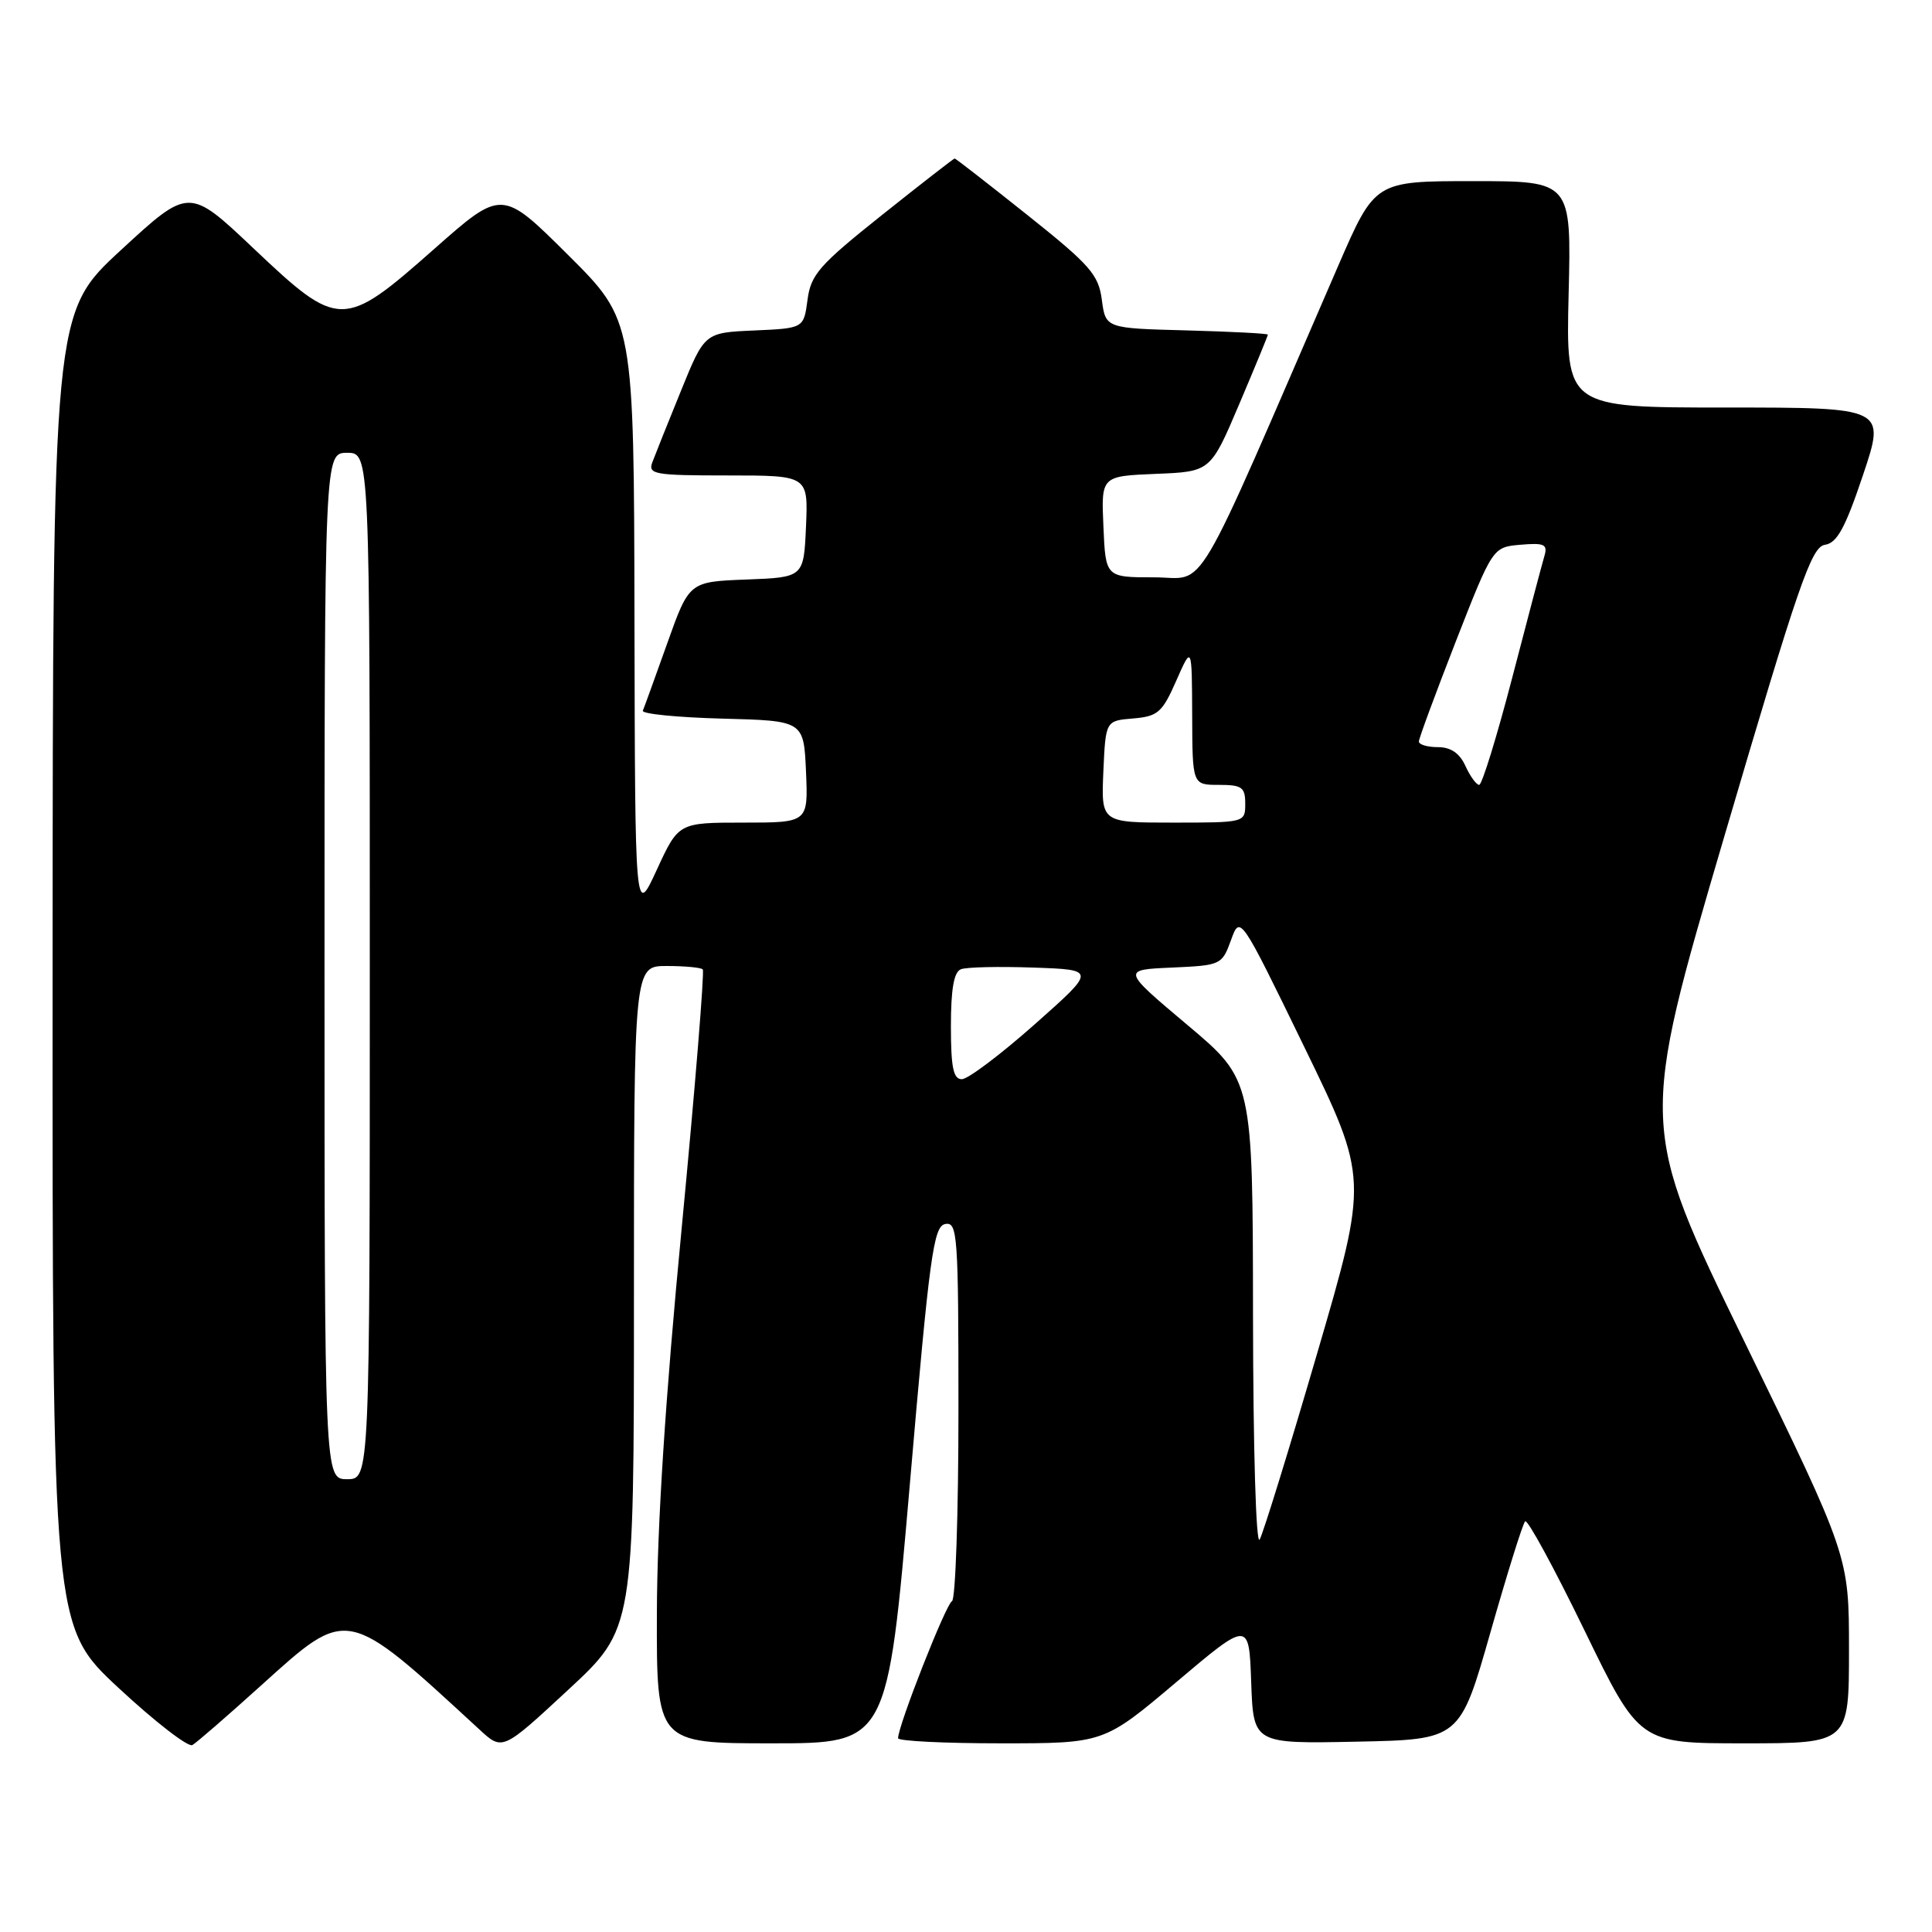 <?xml version="1.0" encoding="UTF-8" standalone="no"?>
<!DOCTYPE svg PUBLIC "-//W3C//DTD SVG 1.1//EN" "http://www.w3.org/Graphics/SVG/1.1/DTD/svg11.dtd" >
<svg xmlns="http://www.w3.org/2000/svg" xmlns:xlink="http://www.w3.org/1999/xlink" version="1.1" viewBox="0 0 256 256">
 <g >
 <path fill="currentColor"
d=" M 34.61 223.32 C 46.17 212.89 45.77 212.81 63.54 229.18 C 66.58 231.99 66.58 231.99 75.29 223.91 C 84.00 215.84 84.00 215.84 84.00 171.92 C 84.00 128.00 84.00 128.00 88.33 128.00 C 90.72 128.00 92.87 128.20 93.12 128.45 C 93.36 128.70 92.11 144.11 90.33 162.70 C 88.16 185.27 87.07 202.23 87.04 213.75 C 87.00 231.00 87.00 231.00 102.30 231.00 C 117.59 231.00 117.59 231.00 120.55 196.76 C 123.17 166.32 123.69 162.48 125.25 162.19 C 126.88 161.88 127.00 163.58 127.00 186.84 C 127.00 200.59 126.61 211.98 126.14 212.17 C 125.37 212.47 119.00 228.66 119.00 230.32 C 119.00 230.70 125.14 231.00 132.63 231.00 C 146.27 231.00 146.27 231.00 155.88 222.88 C 165.50 214.75 165.50 214.75 165.79 222.90 C 166.08 231.06 166.08 231.06 179.76 230.78 C 193.44 230.50 193.44 230.50 197.48 216.33 C 199.70 208.53 201.77 201.89 202.09 201.58 C 202.40 201.27 205.93 207.76 209.94 216.01 C 217.22 231.00 217.22 231.00 231.11 231.00 C 245.00 231.00 245.00 231.00 245.00 218.60 C 245.00 206.19 245.00 206.19 231.10 177.68 C 217.21 149.16 217.21 149.16 228.48 110.83 C 238.32 77.37 240.01 72.46 241.81 72.19 C 243.42 71.95 244.50 69.97 246.86 62.94 C 249.86 54.00 249.86 54.00 228.67 54.00 C 207.49 54.00 207.49 54.00 207.85 39.00 C 208.22 24.00 208.22 24.00 195.20 24.00 C 182.19 24.00 182.19 24.00 177.34 35.17 C 157.65 80.59 160.07 76.50 152.93 76.50 C 146.50 76.50 146.50 76.50 146.21 69.79 C 145.91 63.09 145.91 63.09 153.15 62.79 C 160.40 62.50 160.40 62.50 164.20 53.56 C 166.29 48.64 168.00 44.49 168.00 44.34 C 168.00 44.19 163.16 43.94 157.25 43.78 C 146.50 43.50 146.50 43.50 146.00 39.73 C 145.56 36.38 144.45 35.12 136.12 28.48 C 130.96 24.37 126.63 21.00 126.50 21.00 C 126.37 21.00 122.04 24.37 116.88 28.48 C 108.55 35.12 107.44 36.38 107.00 39.73 C 106.50 43.50 106.50 43.50 99.93 43.79 C 93.36 44.08 93.36 44.08 90.23 51.79 C 88.50 56.03 86.80 60.29 86.44 61.25 C 85.84 62.85 86.71 63.00 96.44 63.00 C 107.09 63.00 107.09 63.00 106.80 69.75 C 106.50 76.50 106.50 76.50 98.91 76.79 C 91.32 77.08 91.32 77.08 88.41 85.25 C 86.81 89.74 85.36 93.75 85.18 94.17 C 85.00 94.59 89.73 95.06 95.68 95.22 C 106.50 95.50 106.50 95.50 106.80 102.25 C 107.09 109.00 107.09 109.00 98.50 109.00 C 89.91 109.00 89.91 109.00 87.03 115.25 C 84.15 121.50 84.15 121.50 84.07 81.98 C 84.00 42.46 84.00 42.46 75.25 33.76 C 66.50 25.06 66.50 25.06 57.50 33.02 C 45.49 43.63 44.91 43.63 33.59 32.91 C 25.04 24.82 25.04 24.82 16.02 33.14 C 7.00 41.46 7.00 41.46 6.97 128.48 C 6.94 215.50 6.94 215.50 15.71 223.66 C 20.54 228.15 24.94 231.55 25.49 231.23 C 26.05 230.91 30.15 227.35 34.61 223.32 Z  M 166.03 174.30 C 166.00 143.10 166.00 143.10 157.32 135.80 C 148.65 128.50 148.65 128.50 155.27 128.21 C 161.78 127.92 161.92 127.85 163.11 124.58 C 164.32 121.24 164.32 121.24 172.81 138.70 C 181.30 156.16 181.30 156.16 174.53 179.33 C 170.81 192.07 167.38 203.18 166.91 204.00 C 166.43 204.85 166.05 192.04 166.03 174.30 Z  M 43.00 128.00 C 43.00 60.00 43.00 60.00 46.00 60.00 C 49.00 60.00 49.00 60.00 49.00 128.00 C 49.00 196.00 49.00 196.00 46.00 196.00 C 43.00 196.00 43.00 196.00 43.00 128.00 Z  M 126.00 135.97 C 126.00 131.03 126.40 128.78 127.33 128.43 C 128.07 128.14 132.40 128.05 136.96 128.21 C 145.26 128.50 145.26 128.50 137.08 135.75 C 132.58 139.74 128.25 143.00 127.45 143.00 C 126.32 143.00 126.00 141.45 126.00 135.97 Z  M 146.20 102.25 C 146.50 95.50 146.50 95.50 150.15 95.20 C 153.43 94.92 154.00 94.42 155.86 90.20 C 157.93 85.50 157.93 85.50 157.97 94.75 C 158.00 104.00 158.00 104.00 161.50 104.00 C 164.57 104.00 165.00 104.31 165.00 106.50 C 165.00 108.99 164.97 109.00 155.45 109.00 C 145.91 109.00 145.91 109.00 146.20 102.25 Z  M 194.18 101.50 C 193.41 99.80 192.24 99.00 190.52 99.00 C 189.13 99.00 188.00 98.66 188.01 98.25 C 188.01 97.84 190.22 91.88 192.90 85.00 C 197.79 72.50 197.79 72.50 201.48 72.18 C 204.65 71.91 205.10 72.13 204.64 73.68 C 204.34 74.68 202.43 81.91 200.39 89.75 C 198.35 97.59 196.37 104.00 196.00 104.00 C 195.63 104.00 194.81 102.88 194.18 101.50 Z "/>
</g>
</svg>
